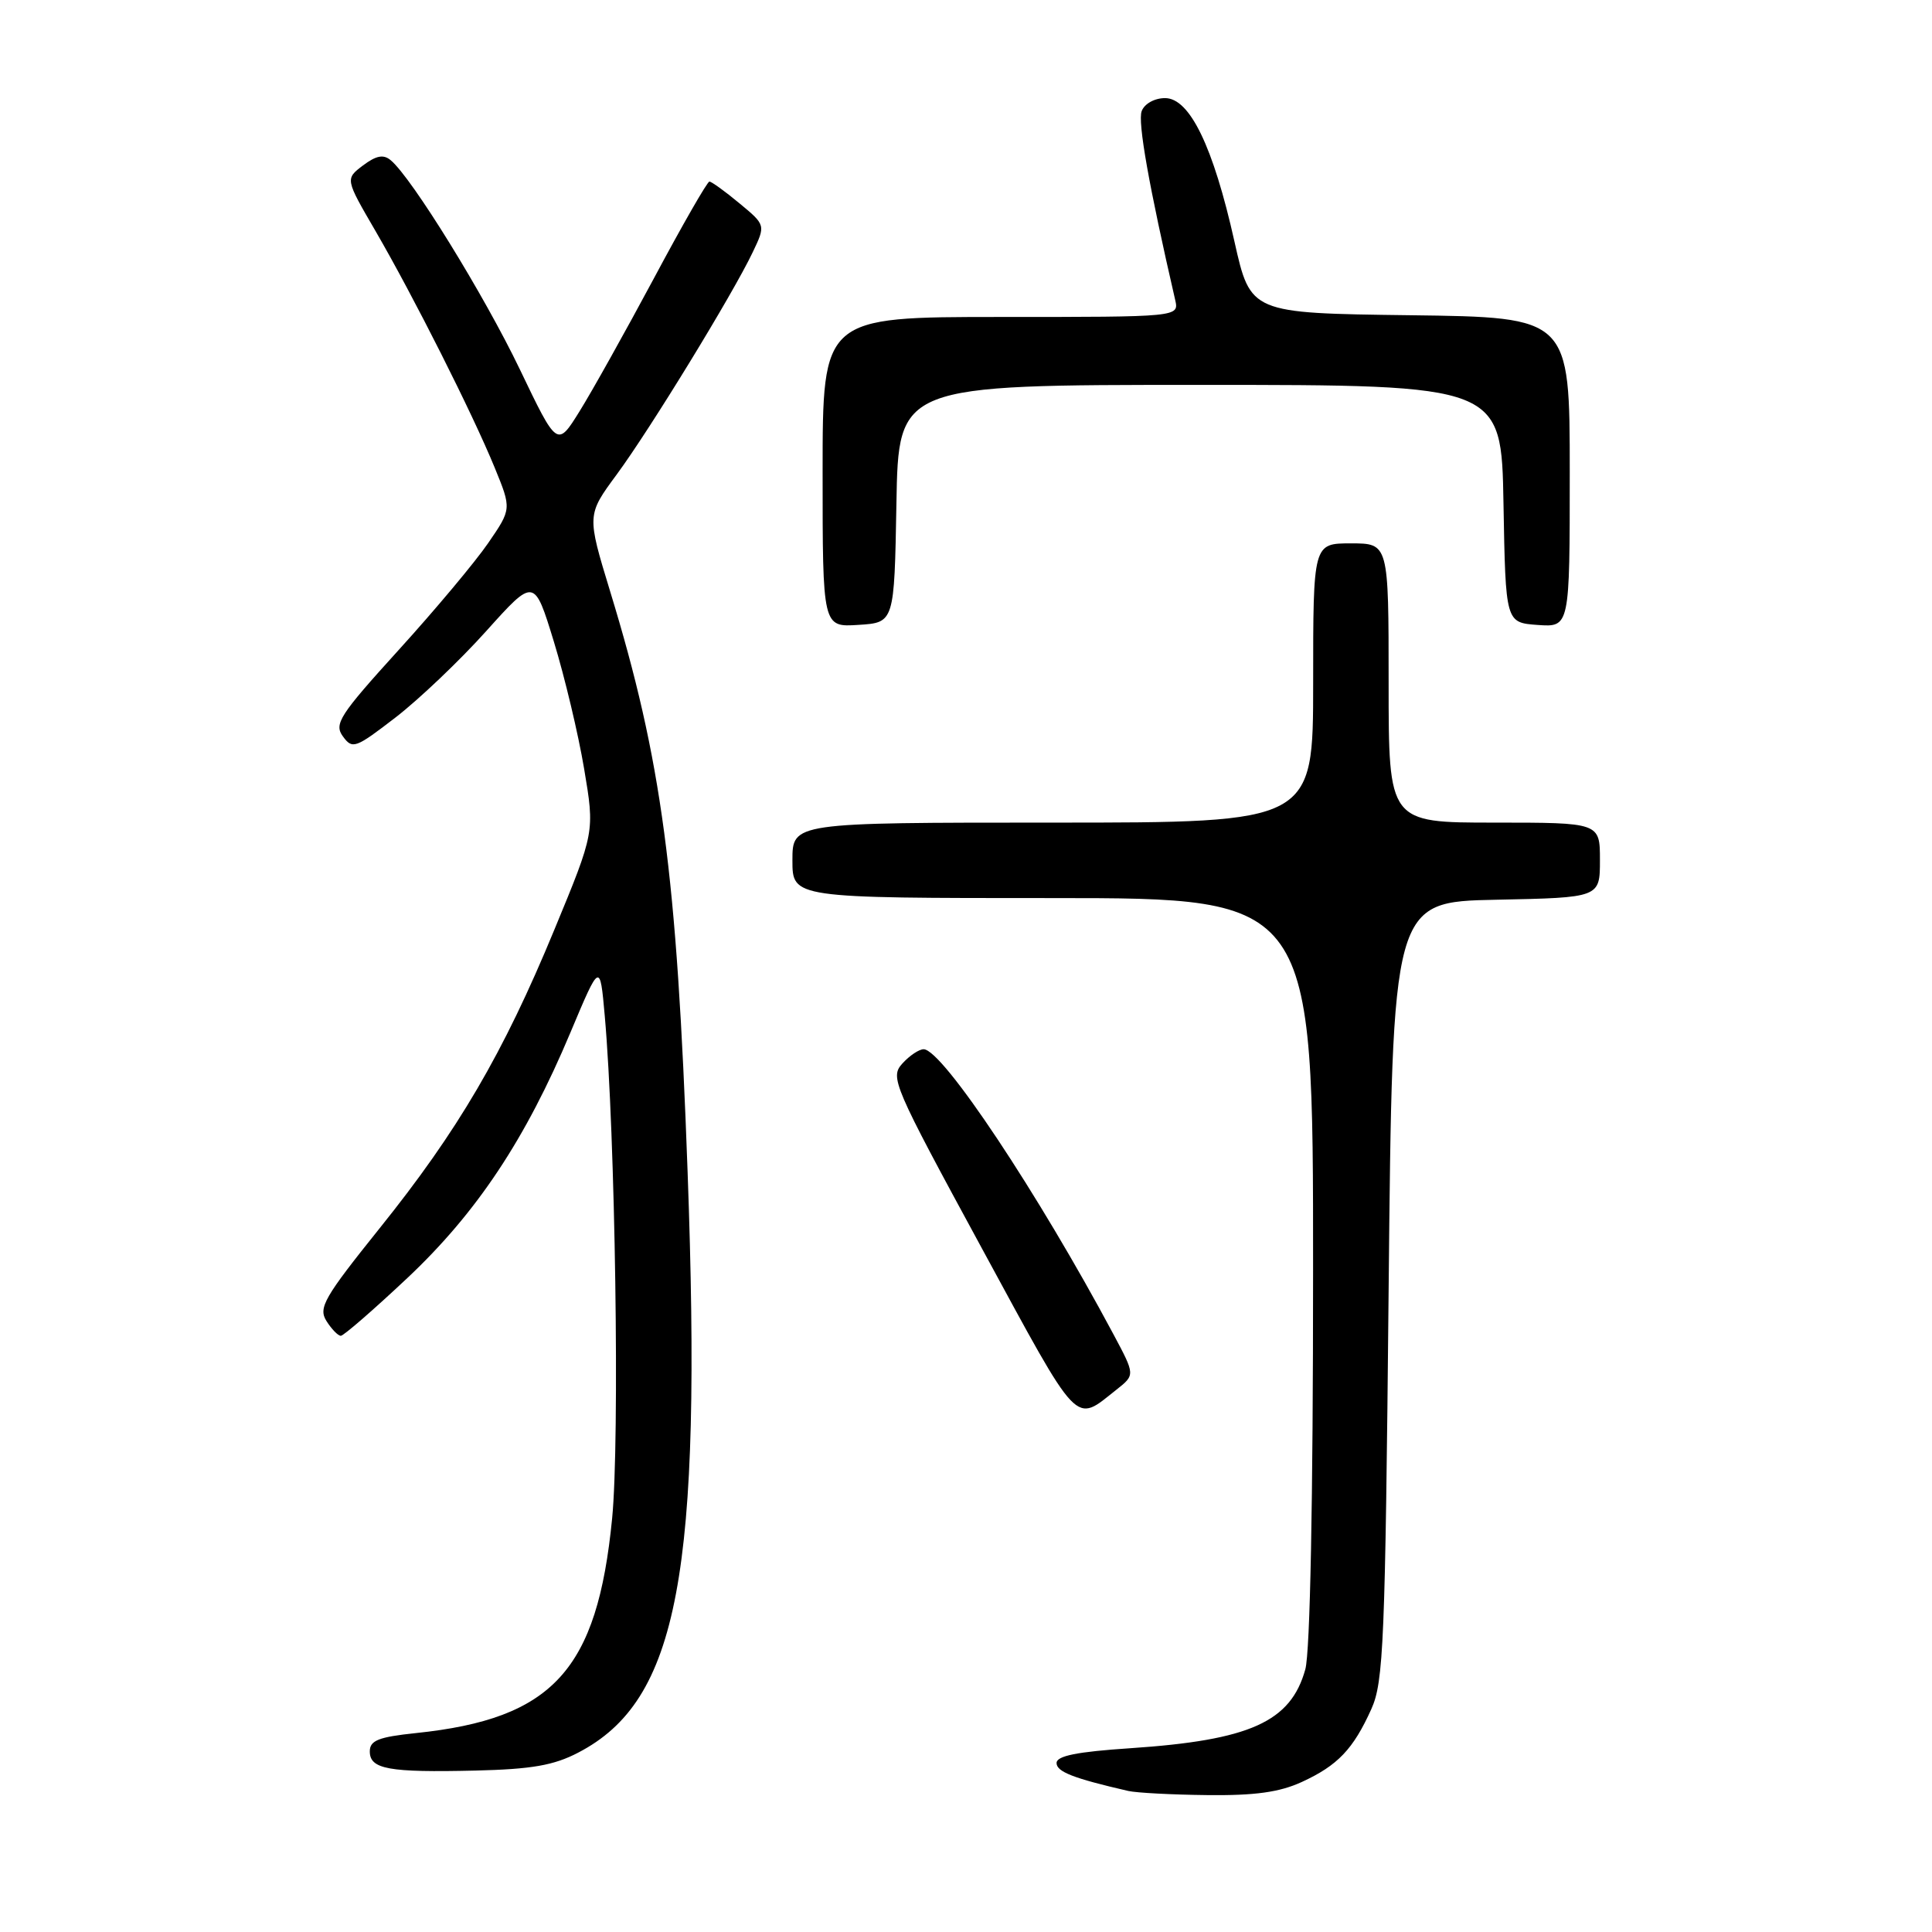 <?xml version="1.0" encoding="UTF-8" standalone="no"?>
<!DOCTYPE svg PUBLIC "-//W3C//DTD SVG 1.1//EN" "http://www.w3.org/Graphics/SVG/1.1/DTD/svg11.dtd" >
<svg xmlns="http://www.w3.org/2000/svg" xmlns:xlink="http://www.w3.org/1999/xlink" version="1.1" viewBox="0 0 256 256">
 <g >
 <path fill="currentColor"
d=" M 172.50 236.12 C 177.26 233.93 179.31 231.78 181.71 226.46 C 183.33 222.87 183.55 217.66 184.00 171.00 C 184.50 119.50 184.50 119.50 198.25 119.22 C 212.00 118.94 212.00 118.94 212.00 113.97 C 212.00 109.00 212.00 109.00 198.00 109.00 C 184.00 109.00 184.00 109.00 184.00 90.50 C 184.00 72.00 184.00 72.00 179.00 72.00 C 174.00 72.00 174.00 72.00 174.00 90.50 C 174.00 109.00 174.00 109.00 139.50 109.00 C 105.00 109.00 105.00 109.00 105.00 114.00 C 105.00 119.00 105.00 119.00 139.50 119.00 C 174.00 119.00 174.00 119.00 173.99 168.25 C 173.99 198.92 173.60 218.90 172.96 221.20 C 171.03 228.16 165.63 230.59 149.75 231.65 C 142.70 232.12 140.00 232.66 140.00 233.61 C 140.00 234.77 142.24 235.64 149.50 237.31 C 150.60 237.56 155.32 237.81 160.00 237.86 C 166.29 237.93 169.54 237.48 172.50 236.12 Z  M 76.62 232.23 C 89.90 225.33 93.05 208.58 91.11 155.25 C 89.68 115.60 87.69 100.75 80.85 78.37 C 77.76 68.24 77.76 68.24 81.72 62.87 C 86.15 56.86 97.08 39.00 99.73 33.44 C 101.46 29.82 101.46 29.82 97.98 26.94 C 96.07 25.35 94.28 24.06 94.00 24.06 C 93.72 24.06 90.41 29.83 86.64 36.89 C 82.86 43.94 78.44 51.86 76.80 54.49 C 73.83 59.27 73.83 59.27 68.88 48.94 C 64.16 39.10 54.56 23.54 51.77 21.23 C 50.81 20.42 49.85 20.61 48.10 21.92 C 45.74 23.71 45.74 23.71 49.75 30.60 C 54.78 39.26 62.61 54.79 65.55 61.97 C 67.79 67.44 67.79 67.44 64.68 71.97 C 62.97 74.46 57.64 80.83 52.83 86.12 C 44.98 94.77 44.23 95.93 45.44 97.58 C 46.70 99.31 47.10 99.16 52.42 95.06 C 55.53 92.66 60.93 87.52 64.43 83.62 C 70.79 76.54 70.79 76.54 73.39 85.02 C 74.82 89.69 76.63 97.27 77.40 101.87 C 78.81 110.24 78.81 110.24 73.45 123.20 C 66.67 139.62 60.69 149.82 50.28 162.78 C 42.95 171.92 42.16 173.29 43.25 175.03 C 43.93 176.11 44.79 177.00 45.16 177.00 C 45.53 177.00 49.48 173.57 53.95 169.37 C 63.18 160.69 69.65 150.95 75.59 136.80 C 79.50 127.50 79.50 127.50 80.13 134.57 C 81.53 150.26 82.13 190.80 81.11 201.20 C 79.14 221.32 73.27 227.75 55.13 229.64 C 50.15 230.16 49.00 230.62 49.00 232.07 C 49.00 234.43 51.49 234.88 63.00 234.61 C 70.46 234.43 73.39 233.92 76.62 232.23 Z  M 147.96 184.12 C 150.41 182.18 150.41 182.18 147.56 176.84 C 137.55 158.10 124.92 139.11 122.40 139.03 C 121.80 139.02 120.53 139.86 119.57 140.92 C 117.91 142.76 118.32 143.72 130.08 165.37 C 143.24 189.59 142.29 188.59 147.96 184.12 Z  M 118.78 66.75 C 119.05 51.00 119.05 51.00 159.00 51.00 C 198.95 51.00 198.95 51.00 199.22 66.75 C 199.50 82.50 199.50 82.50 203.75 82.81 C 208.00 83.11 208.00 83.11 208.00 62.58 C 208.00 42.04 208.00 42.04 186.85 41.77 C 165.70 41.50 165.70 41.50 163.57 32.00 C 160.76 19.42 157.65 13.00 154.38 13.00 C 152.99 13.00 151.65 13.74 151.28 14.72 C 150.73 16.14 152.24 24.66 155.72 39.75 C 156.23 42.00 156.23 42.00 132.62 42.00 C 109.00 42.00 109.00 42.00 109.00 62.55 C 109.00 83.11 109.00 83.11 113.75 82.80 C 118.50 82.50 118.50 82.50 118.78 66.75 Z "/>
</g>
</svg>